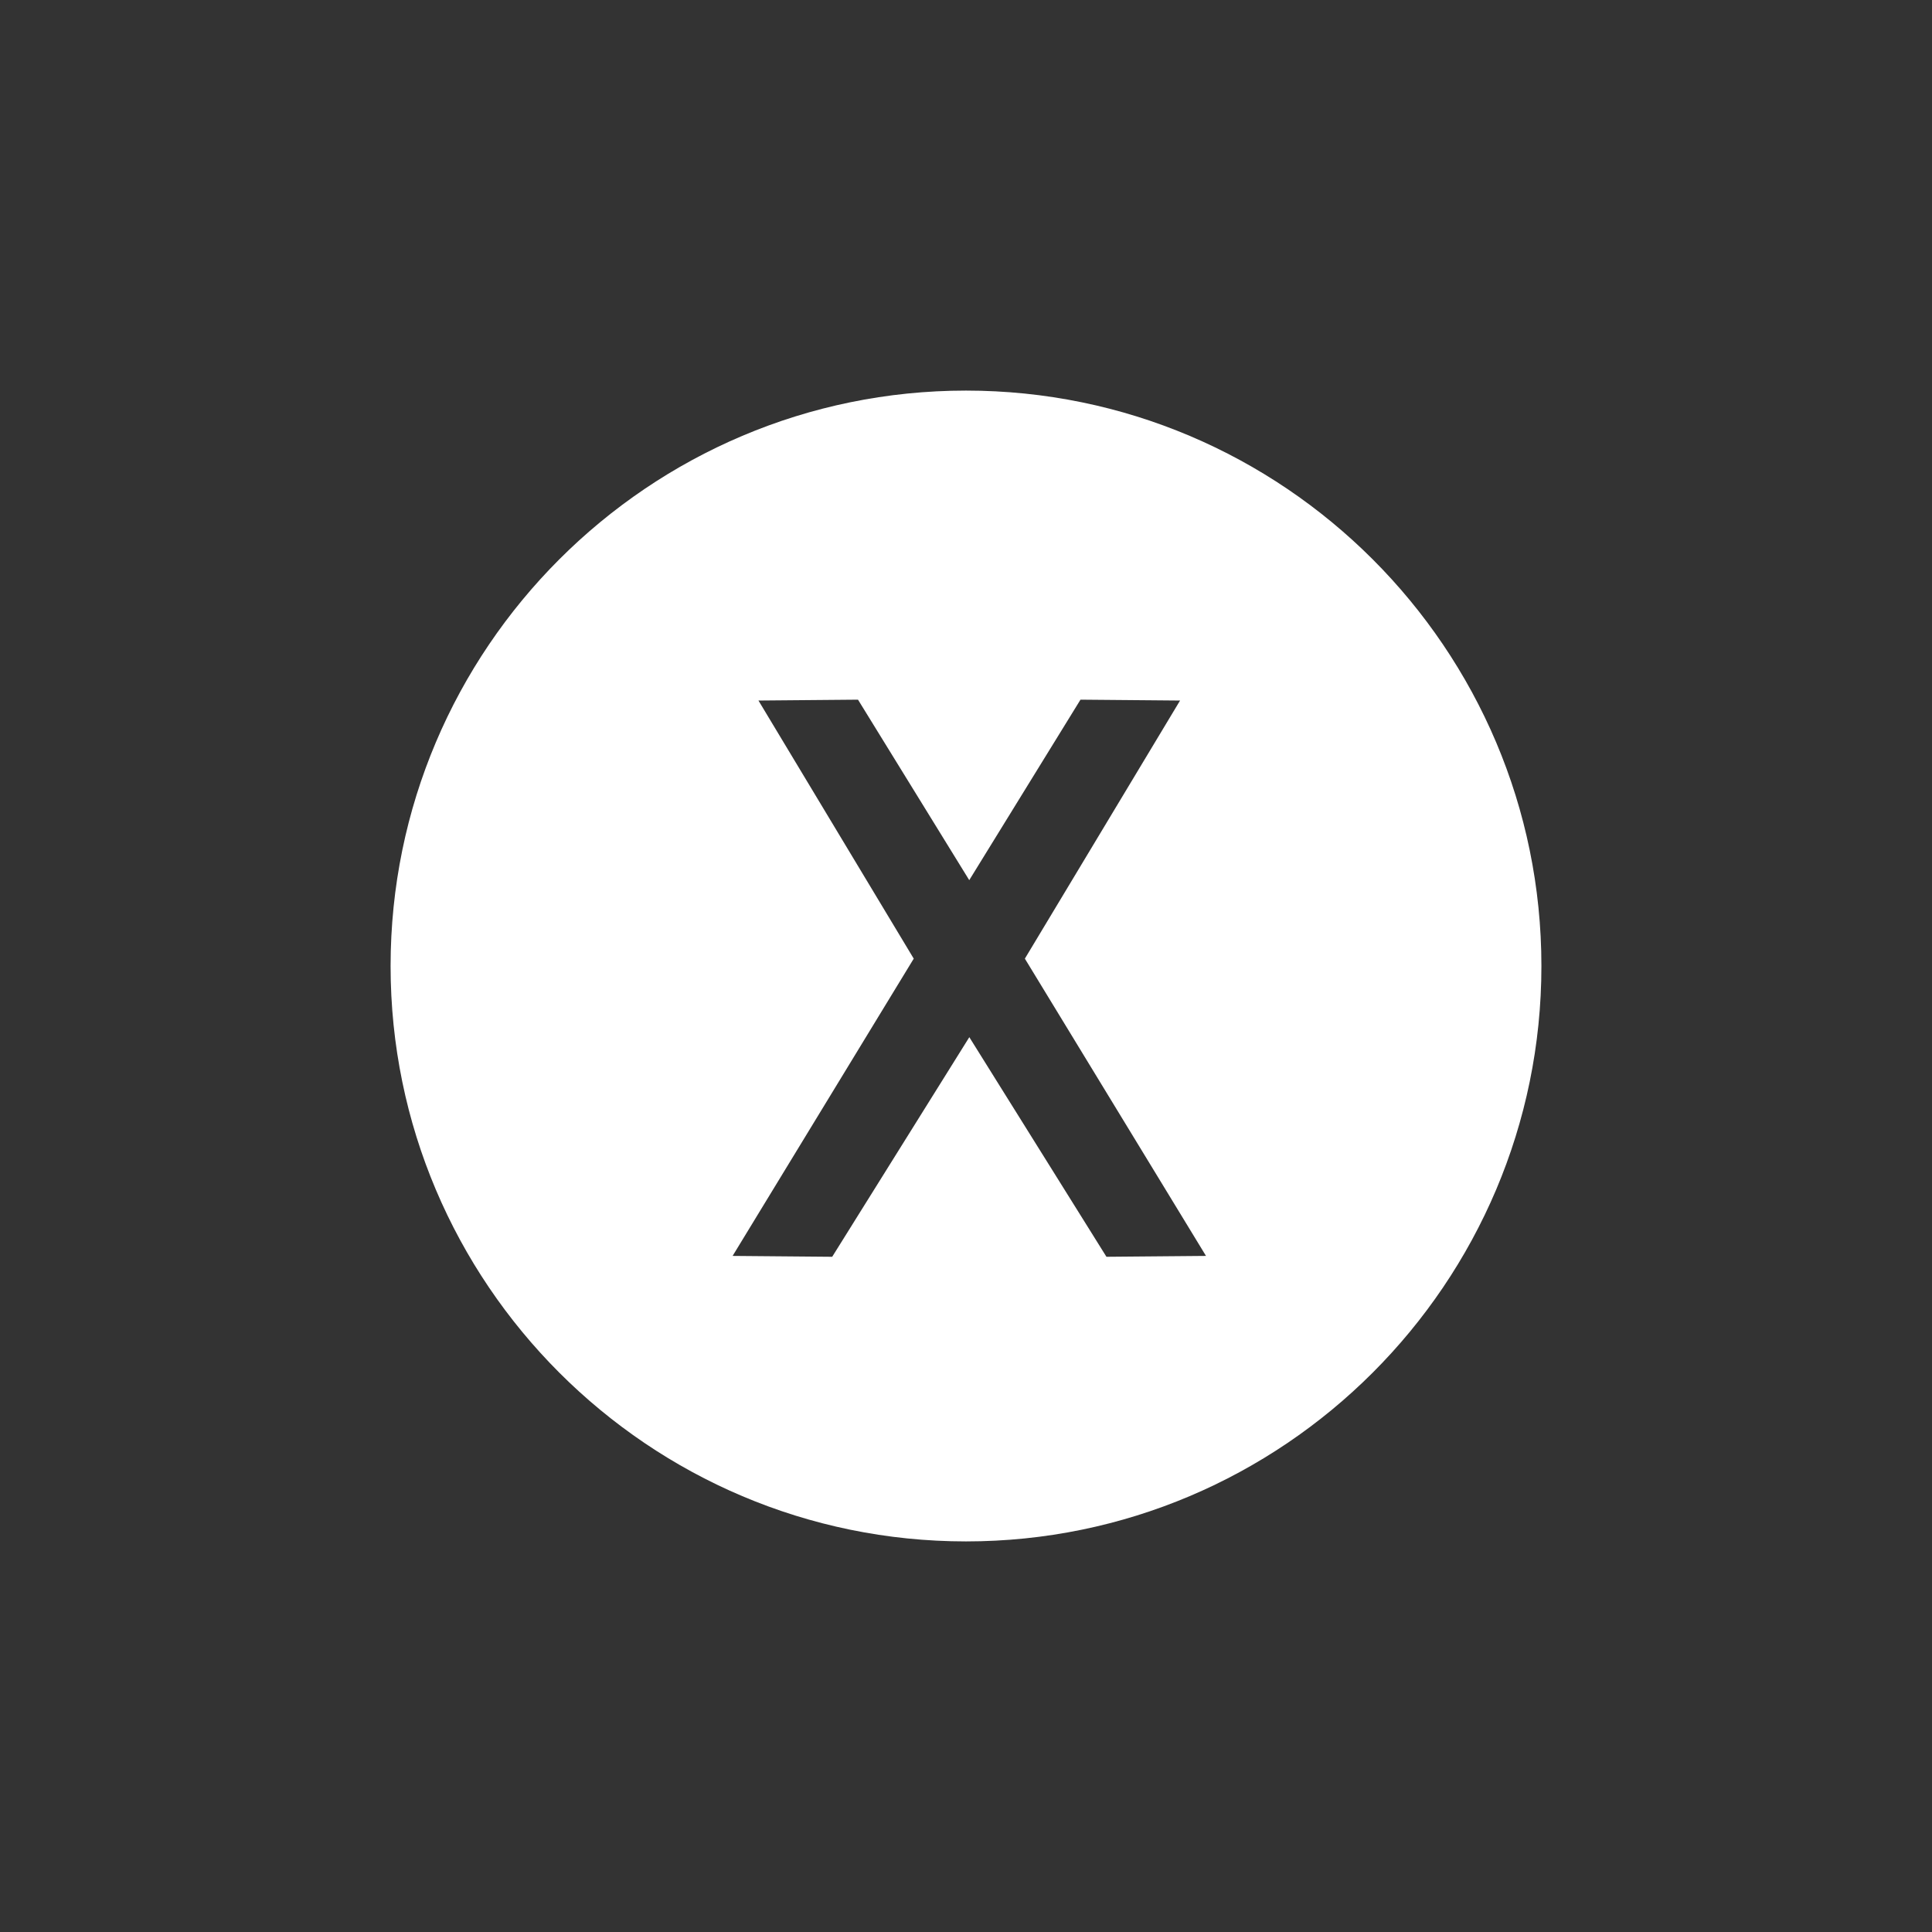 <svg id="Layer_1" data-name="Layer 1" xmlns="http://www.w3.org/2000/svg" viewBox="0 0 512 512"><rect x="0" y="0" width="512" height="512" fill="#333333" stroke="none"/><defs><style>.cls-1{fill:#fff;}</style></defs><path class="cls-1" d="M256,103.51c-84.08,0-152.49,68.41-152.49,152.49S171.92,408.49,256,408.49,408.49,340.08,408.49,256,340.08,103.51,256,103.51Zm37.22,229.55-36.34-58.2-36.34,58.2-26.39-.23,48-78.78L201,185.65l26.38-.23,29.48,47.83,29.48-47.83,26.39.23-41.13,68.4,48,78.78Z"/></svg>